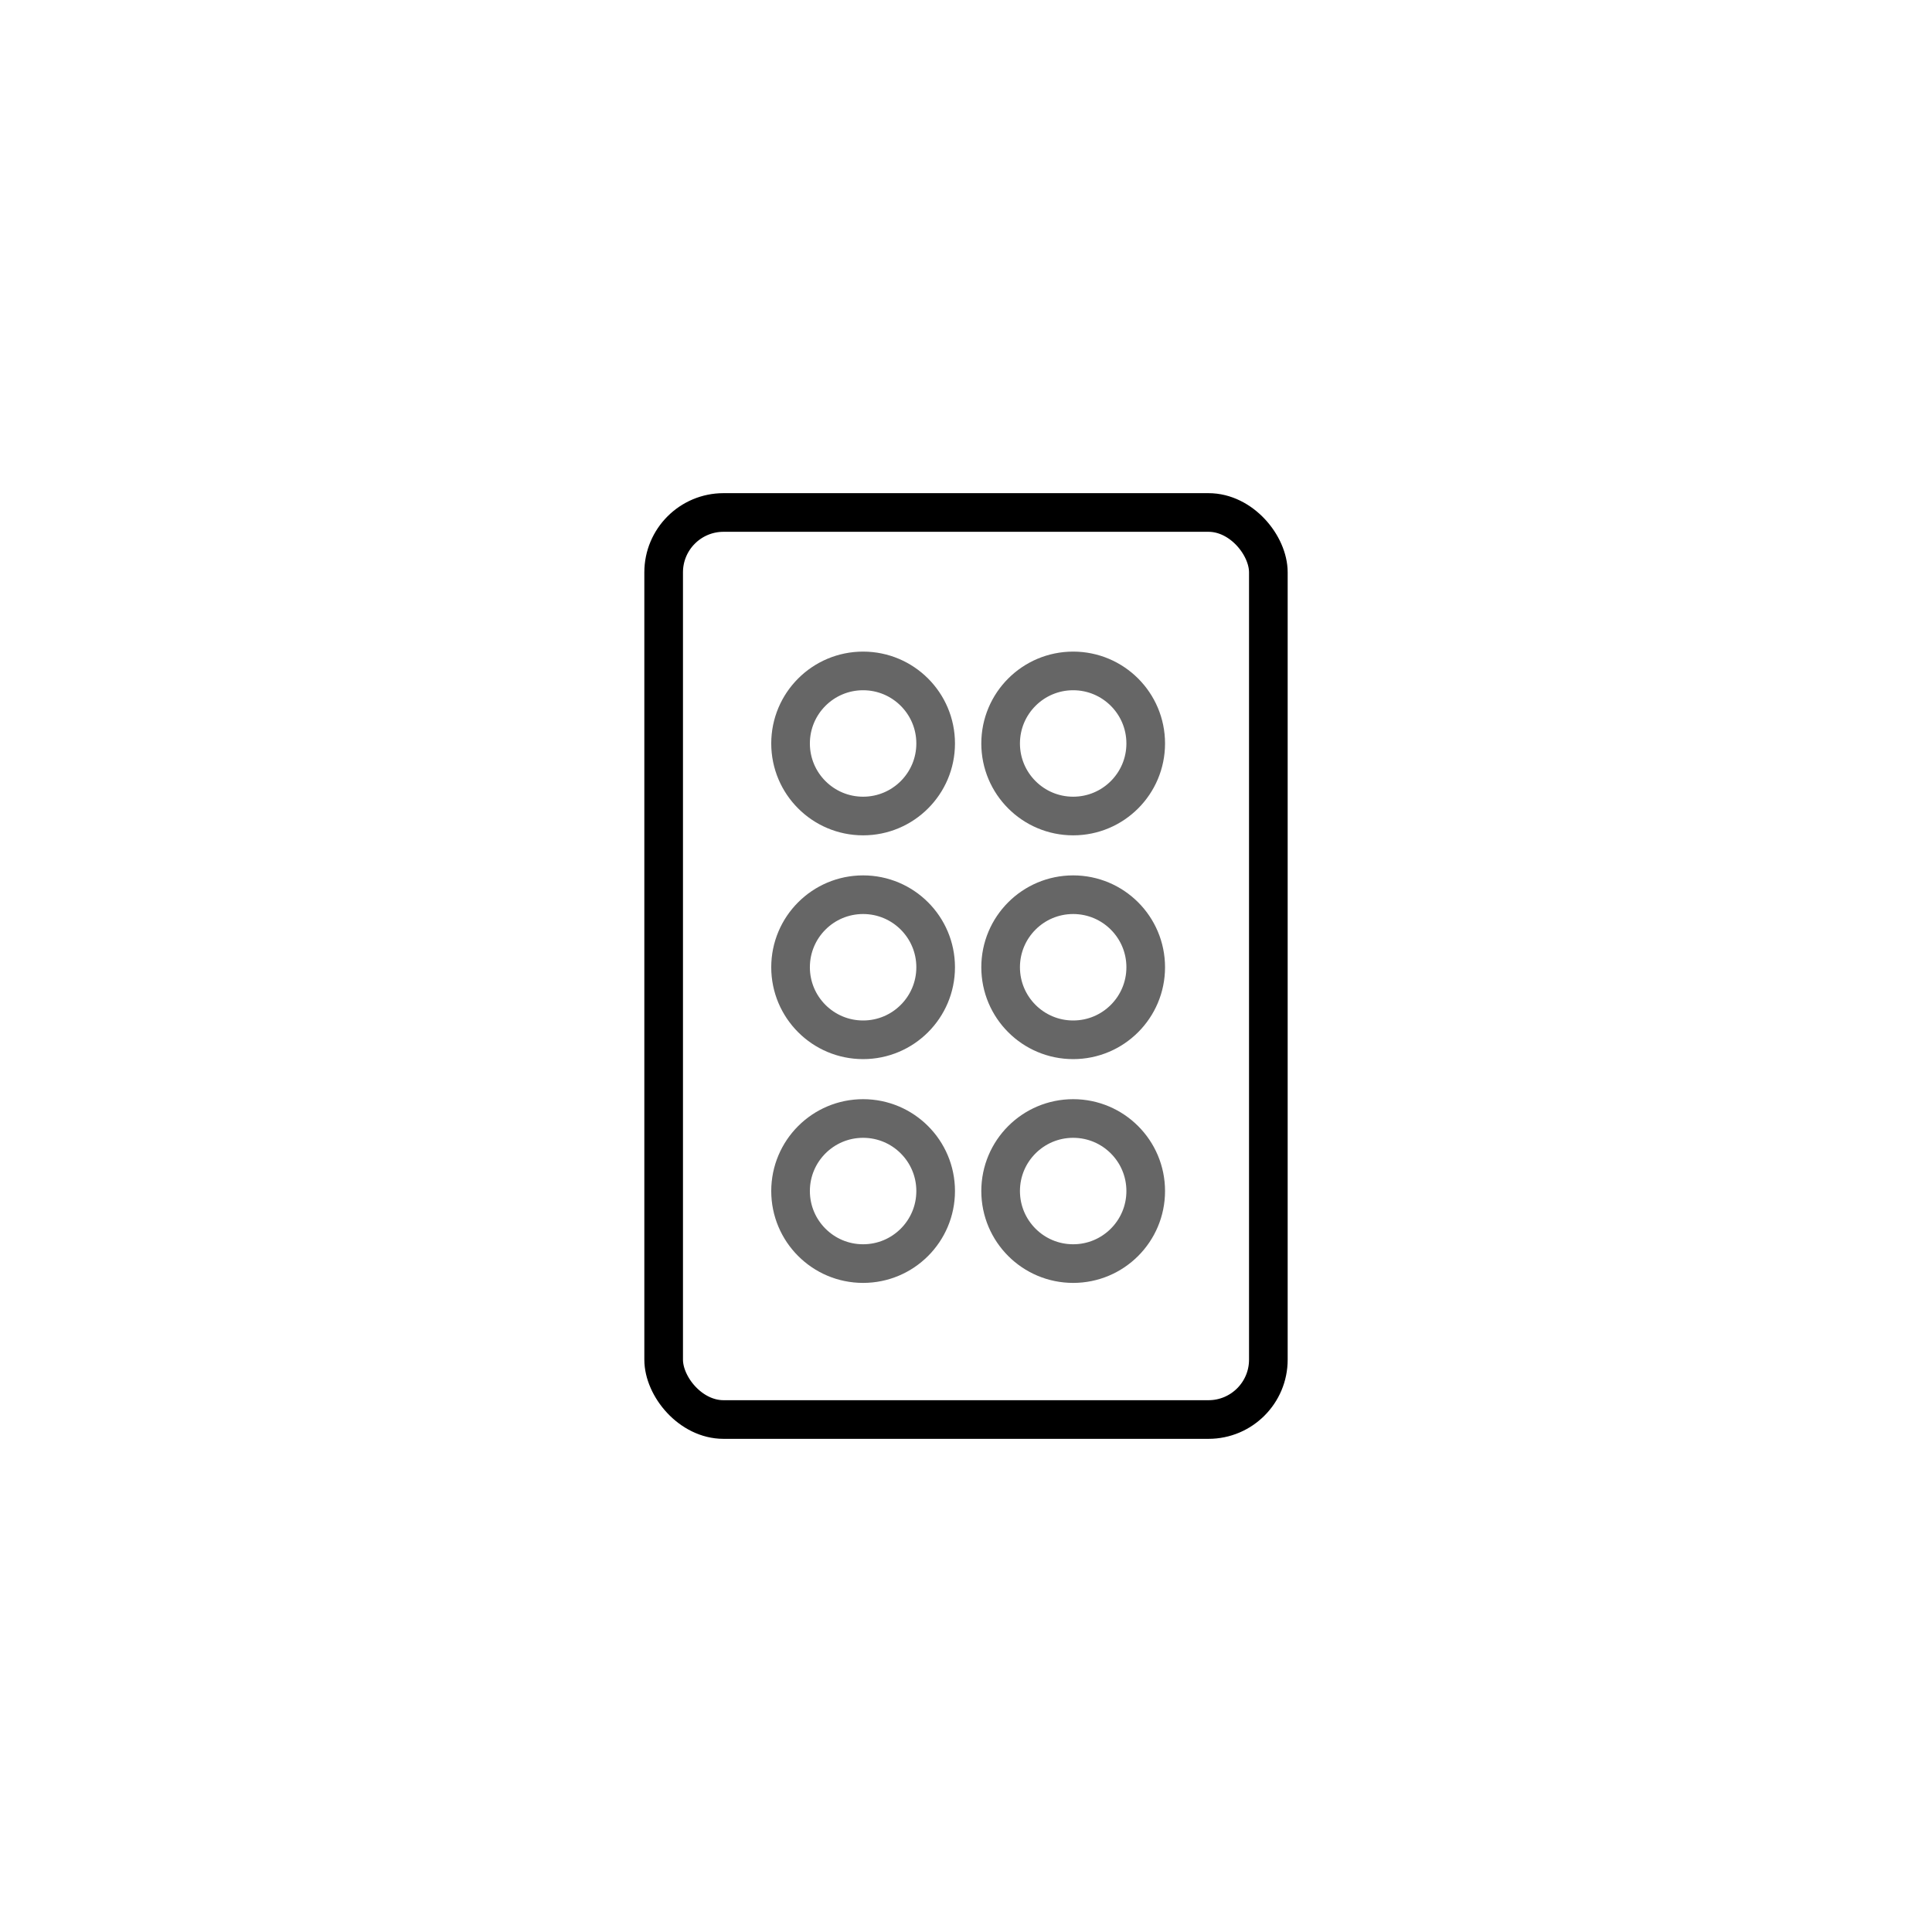 <svg xmlns="http://www.w3.org/2000/svg" viewBox="0 0 500 500"><defs><style>.cls-1,.cls-2{fill:none;stroke-linecap:round;stroke-linejoin:round;stroke-width:10px;}.cls-1{stroke:#000;}.cls-2{stroke:#666;}</style></defs><g id="styles"><g id="BlisterPacks"><rect class="cls-1" x="171.753" y="132.629" width="156.495" height="234.742" rx="15.496"/><circle class="cls-2" cx="223.371" cy="192.409" r="18.775"/><circle class="cls-2" cx="277.736" cy="192.409" r="18.775"/><circle class="cls-2" cx="223.371" cy="250.324" r="18.775"/><circle class="cls-2" cx="277.736" cy="250.324" r="18.775"/><circle class="cls-2" cx="223.371" cy="308.24" r="18.775"/><circle class="cls-2" cx="277.736" cy="308.24" r="18.775"/></g></g></svg>
